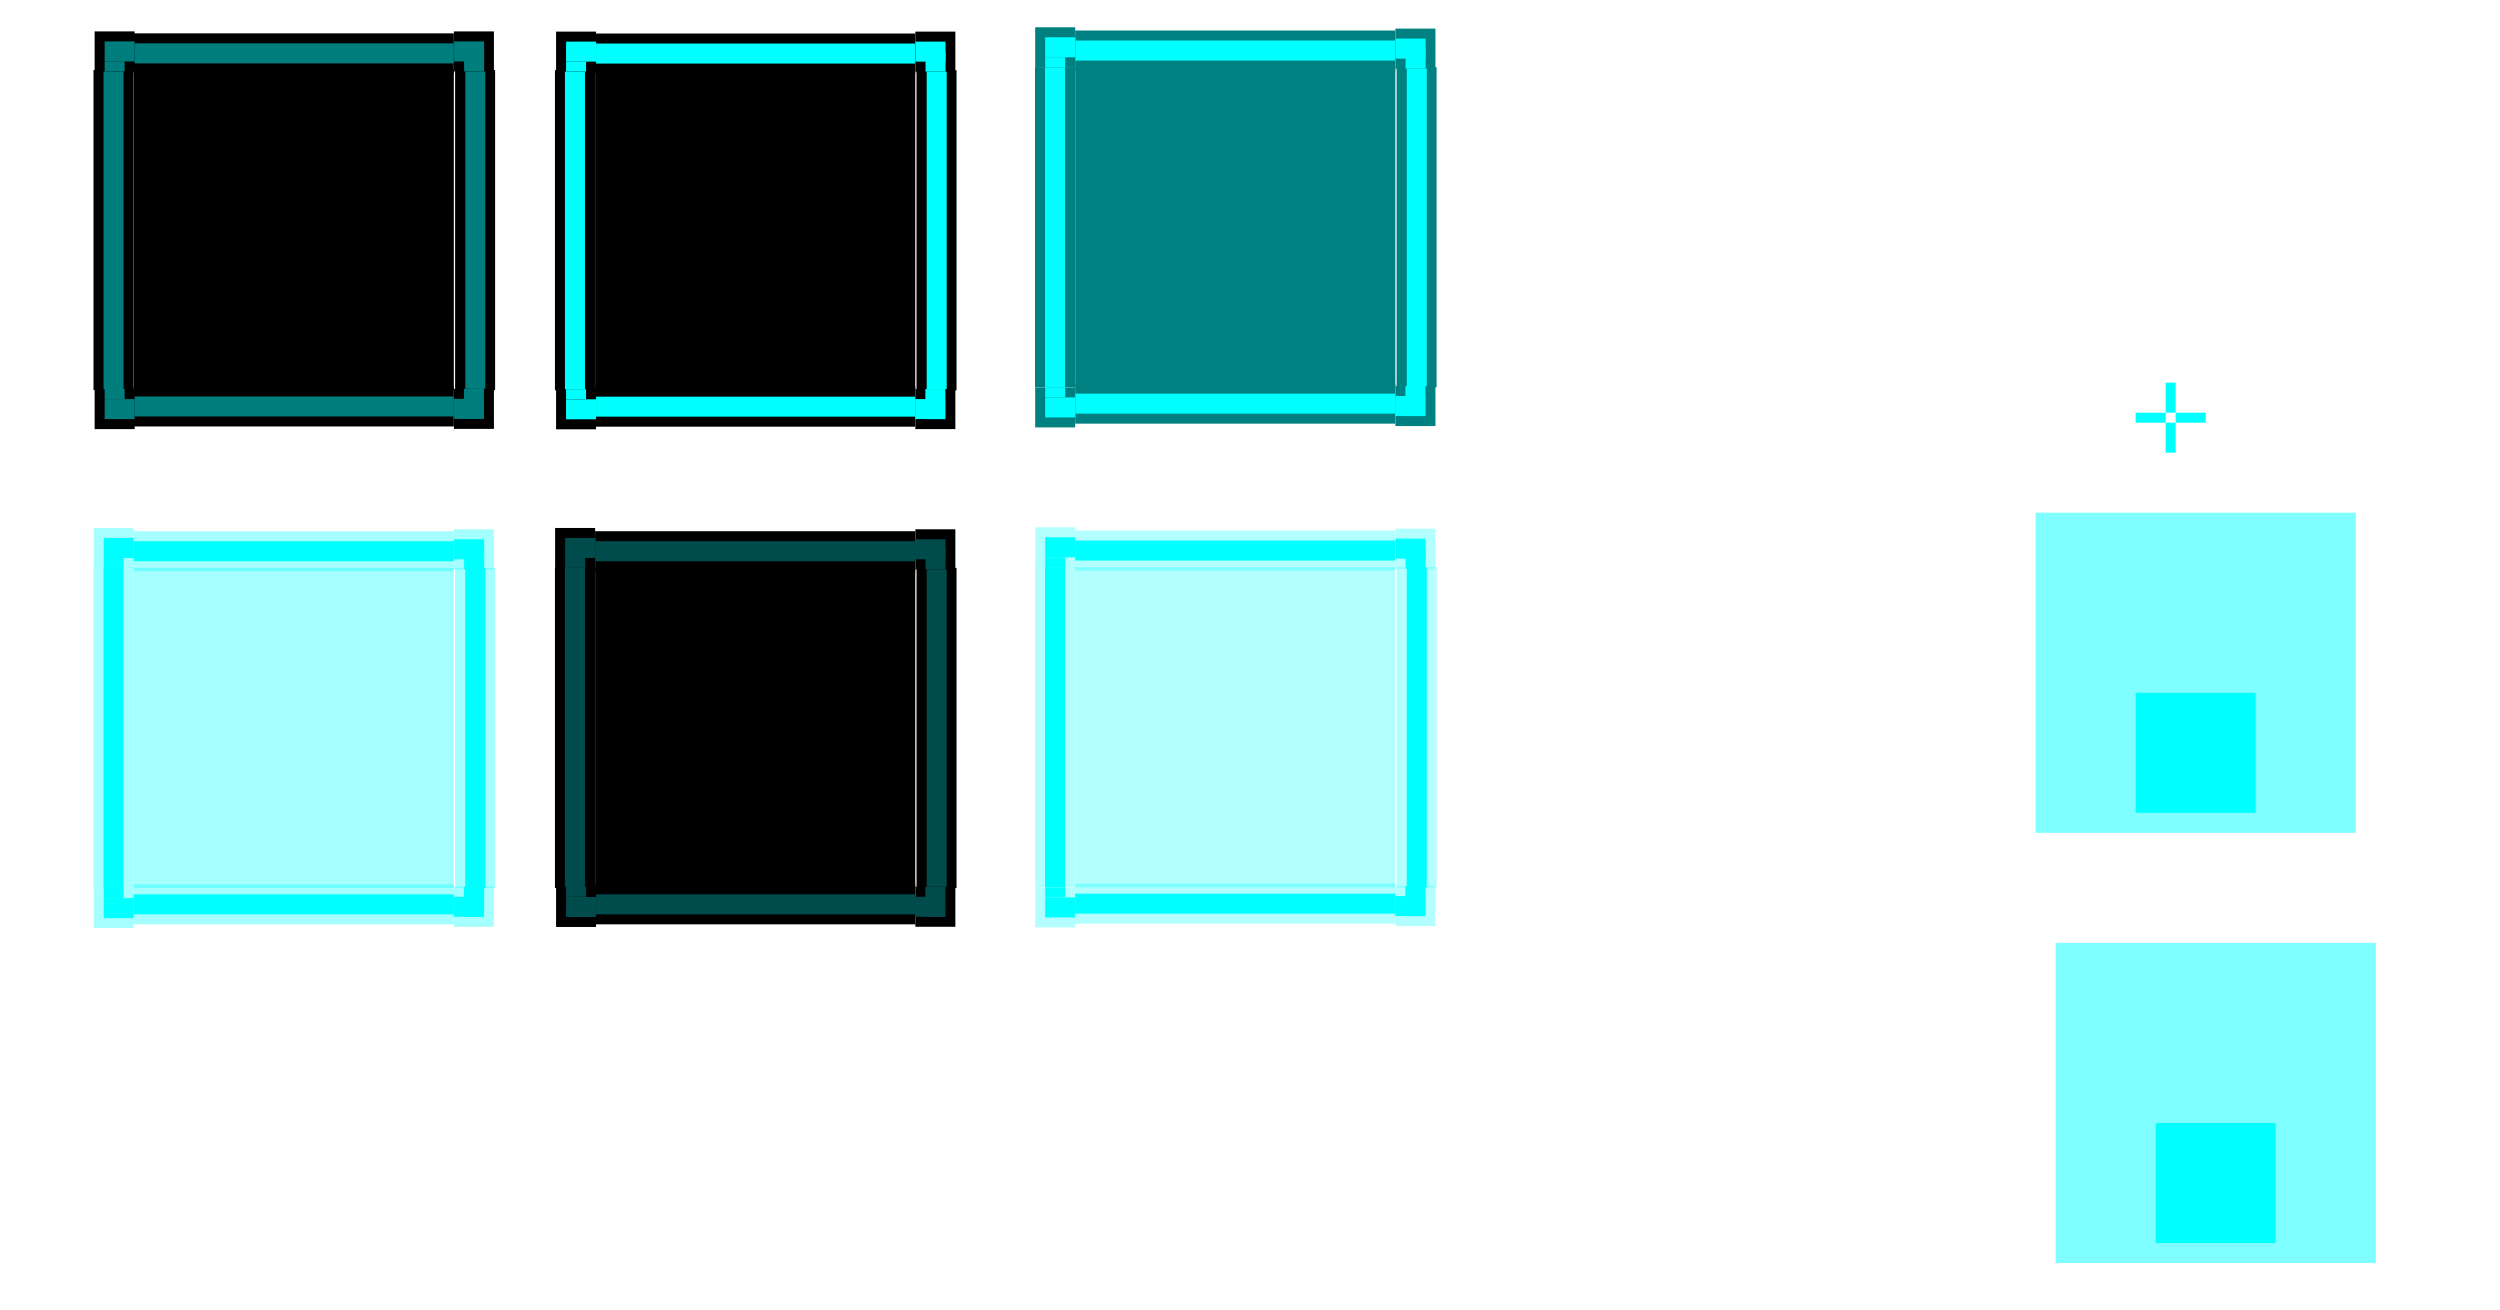 <?xml version="1.0" encoding="UTF-8" standalone="no"?>
<!-- Created with Inkscape (http://www.inkscape.org/) -->

<svg
   width="249.891"
   height="130.968"
   viewBox="0 0 249.891 130.968"
   version="1.1"
   id="svg1447"
   inkscape:version="1.2 (dc2aedaf03, 2022-05-15)"
   sodipodi:docname="tasks.svg"
   xmlns:inkscape="http://www.inkscape.org/namespaces/inkscape"
   xmlns:sodipodi="http://sodipodi.sourceforge.net/DTD/sodipodi-0.dtd"
   xmlns="http://www.w3.org/2000/svg"
   xmlns:svg="http://www.w3.org/2000/svg"
   xmlns:rdf="http://www.w3.org/1999/02/22-rdf-syntax-ns#"
   xmlns:cc="http://creativecommons.org/ns#"
   xmlns:dc="http://purl.org/dc/elements/1.1/">
  <defs
     id="defs1441">
    <linearGradient
       id="linearGradient7768"
       inkscape:swatch="solid">
      <stop
         style="stop-color:#c3c3c3;stop-opacity:1;"
         offset="0"
         id="stop7766" />
    </linearGradient>
    <linearGradient
       id="linearGradient5797"
       inkscape:swatch="solid">
      <stop
         style="stop-color:#000000;stop-opacity:1;"
         offset="0"
         id="stop5795" />
    </linearGradient>
    <linearGradient
       id="linearGradient5791"
       inkscape:swatch="solid">
      <stop
         style="stop-color:#000000;stop-opacity:1;"
         offset="0"
         id="stop5789" />
    </linearGradient>
    <linearGradient
       id="linearGradient5785"
       inkscape:swatch="solid">
      <stop
         style="stop-color:#000000;stop-opacity:1;"
         offset="0"
         id="stop5783" />
    </linearGradient>
    <linearGradient
       id="linearGradient5779"
       inkscape:swatch="solid">
      <stop
         style="stop-color:#000000;stop-opacity:1;"
         offset="0"
         id="stop5777" />
    </linearGradient>
    <linearGradient
       id="hiedge"
       inkscape:swatch="solid">
      <stop
         style="stop-color:#9f9f9f;stop-opacity:1;"
         offset="0"
         id="stop3137" />
    </linearGradient>
    <linearGradient
       id="loedge"
       inkscape:swatch="solid">
      <stop
         style="stop-color:#252525;stop-opacity:1;"
         offset="0"
         id="stop3127" />
    </linearGradient>
  </defs>
  <style
     id="current-color-scheme"
     type="text/css">
      .ColorScheme-Text {
      }
      .ColorScheme-Background{
      }
      .ColorScheme-Highlight{
      }
      .ColorScheme-ViewText {
      }
      .ColorScheme-ViewBackground{
      }
      .ColorScheme-ViewHover {
      }
      .ColorScheme-ViewFocus{
      }
      .ColorScheme-ButtonText {
      }
      .ColorScheme-ButtonBackground{
      }
      .ColorScheme-ButtonHover {
      }
      .ColorScheme-ButtonFocus{
      }
  </style>
  <sodipodi:namedview
     id="base"
     pagecolor="#ffffff"
     bordercolor="#666666"
     borderopacity="1.0"
     inkscape:pageopacity="0.0"
     inkscape:pageshadow="2"
     inkscape:zoom="8.6152377"
     inkscape:cx="-4.5268629"
     inkscape:cy="18.107452"
     inkscape:document-units="px"
     inkscape:current-layer="svg1447"
     showgrid="true"
     units="px"
     inkscape:pagecheckerboard="true"
     inkscape:showpageshadow="false"
     fit-margin-top="15"
     fit-margin-left="15"
     fit-margin-right="15"
     fit-margin-bottom="15"
     showguides="true"
     inkscape:guide-bbox="true"
     inkscape:snap-bbox="true"
     inkscape:bbox-paths="true"
     inkscape:bbox-nodes="true"
     inkscape:window-width="1308"
     inkscape:window-height="768"
     inkscape:window-x="0"
     inkscape:window-y="0"
     inkscape:window-maximized="1"
     inkscape:deskcolor="#d1d1d1">
    <inkscape:grid
       id="grid5843"
       type="xygrid"
       originx="75.472"
       originy="-20.282" />
  </sodipodi:namedview>
  <rect
     y="41.25"
     x="213.472"
     height="1"
     width="3"
     id="normal-hint-left-margin"
     style="fill:#00ffff;fill-opacity:1;stroke:none;stroke-width:1;stroke-miterlimit:4;stroke-dasharray:none;stroke-opacity:1" />
  <rect
     style="fill:#00ffff;fill-opacity:1;stroke:none;stroke-width:1;stroke-miterlimit:4;stroke-dasharray:none;stroke-opacity:1"
     id="normal-hint-right-margin"
     width="3"
     height="1"
     x="217.472"
     y="41.25" />
  <rect
     y="38.25"
     x="216.472"
     height="3"
     width="1"
     id="normal-hint-top-margin"
     style="fill:#00ffff;fill-opacity:1;stroke:none;stroke-width:1;stroke-miterlimit:4;stroke-dasharray:none;stroke-opacity:1" />
  <rect
     style="fill:#00ffff;fill-opacity:1;stroke:none;stroke-width:1;stroke-miterlimit:4;stroke-dasharray:none;stroke-opacity:1"
     id="normal-hint-bottom-margin"
     width="1"
     height="3"
     x="216.472"
     y="42.25" />
  <g
     id="group-expander-bottom"
     style="fill:#00ffff"
     transform="translate(-102.814,-350.699)">
    <rect
       y="444.948"
       x="308.286"
       height="32"
       width="32"
       id="rect5849"
       style="opacity:0.5;fill:#00ffff;fill-opacity:1;fill-rule:evenodd;stroke:none;stroke-width:2.135;stroke-linecap:square;stroke-linejoin:miter;stroke-miterlimit:4;stroke-dasharray:none;stroke-opacity:1;paint-order:normal" />
    <rect
       y="462.948"
       x="318.286"
       height="12"
       width="12"
       id="rect1555"
       style="opacity:1;fill:#00ffff;fill-opacity:1;stroke:none;stroke-width:4;stroke-linecap:butt;stroke-miterlimit:4;stroke-dasharray:none;stroke-opacity:1" />
    <rect
       style="opacity:1;fill:#00ffff;fill-opacity:1;stroke:none;stroke-width:4;stroke-linecap:butt;stroke-miterlimit:4;stroke-dasharray:none;stroke-opacity:1"
       id="rect1563"
       width="2"
       height="8"
       x="323.286"
       y="464.948" />
    <rect
       transform="rotate(90)"
       y="-328.286"
       x="467.948"
       height="8"
       width="2"
       id="rect1565"
       style="opacity:1;fill:#00ffff;fill-opacity:1;stroke:none;stroke-width:4;stroke-linecap:butt;stroke-miterlimit:4;stroke-dasharray:none;stroke-opacity:1" />
  </g>
  <g
     id="group-expander-top"
     transform="translate(-104.814,-393.699)"
     style="fill:#00ffff">
    <rect
       style="opacity:0.5;fill:#00ffff;fill-opacity:1;fill-rule:evenodd;stroke:none;stroke-width:2.135;stroke-linecap:square;stroke-linejoin:miter;stroke-miterlimit:4;stroke-dasharray:none;stroke-opacity:1;paint-order:normal"
       id="rect1573"
       width="32"
       height="32"
       x="308.286"
       y="444.948" />
    <rect
       style="opacity:1;fill:#00ffff;fill-opacity:1;stroke:none;stroke-width:4;stroke-linecap:butt;stroke-miterlimit:4;stroke-dasharray:none;stroke-opacity:1"
       id="rect1575"
       width="12"
       height="12"
       x="318.286"
       y="462.948" />
    <rect
       y="464.948"
       x="323.286"
       height="8"
       width="2"
       id="rect1577"
       style="opacity:1;fill:#00ffff;fill-opacity:1;stroke:none;stroke-width:4;stroke-linecap:butt;stroke-miterlimit:4;stroke-dasharray:none;stroke-opacity:1" />
    <rect
       style="opacity:1;fill:#00ffff;fill-opacity:1;stroke:none;stroke-width:4;stroke-linecap:butt;stroke-miterlimit:4;stroke-dasharray:none;stroke-opacity:1"
       id="rect1579"
       width="2"
       height="8"
       x="467.948"
       y="-328.286"
       transform="rotate(90)" />
  </g>
  <script
     id="mesh_polyfill"
     type="text/javascript">
!function(){const t=&quot;http://www.w3.org/2000/svg&quot;,e=&quot;http://www.w3.org/1999/xlink&quot;,s=&quot;http://www.w3.org/1999/xhtml&quot;,r=2;if(document.createElementNS(t,&quot;meshgradient&quot;).x)return;const n=(t,e,s,r)=&gt;{let n=new x(.5*(e.x+s.x),.5*(e.y+s.y)),o=new x(.5*(t.x+e.x),.5*(t.y+e.y)),i=new x(.5*(s.x+r.x),.5*(s.y+r.y)),a=new x(.5*(n.x+o.x),.5*(n.y+o.y)),h=new x(.5*(n.x+i.x),.5*(n.y+i.y)),l=new x(.5*(a.x+h.x),.5*(a.y+h.y));return[[t,o,a,l],[l,h,i,r]]},o=t=&gt;{let e=t[0].distSquared(t[1]),s=t[2].distSquared(t[3]),r=.25*t[0].distSquared(t[2]),n=.25*t[1].distSquared(t[3]),o=e&gt;s?e:s,i=r&gt;n?r:n;return 18*(o&gt;i?o:i)},i=(t,e)=&gt;Math.sqrt(t.distSquared(e)),a=(t,e)=&gt;t.scale(2/3).add(e.scale(1/3)),h=t=&gt;{let e,s,r,n,o,i,a,h=new g;return t.match(/(\w+\(\s*[^)]+\))+/g).forEach(t=&gt;{let l=t.match(/[\w.-]+/g),d=l.shift();switch(d){case&quot;translate&quot;:2===l.length?e=new g(1,0,0,1,l[0],l[1]):(console.error(&quot;mesh.js: translate does not have 2 arguments!&quot;),e=new g(1,0,0,1,0,0)),h=h.append(e);break;case&quot;scale&quot;:1===l.length?s=new g(l[0],0,0,l[0],0,0):2===l.length?s=new g(l[0],0,0,l[1],0,0):(console.error(&quot;mesh.js: scale does not have 1 or 2 arguments!&quot;),s=new g(1,0,0,1,0,0)),h=h.append(s);break;case&quot;rotate&quot;:if(3===l.length&amp;&amp;(e=new g(1,0,0,1,l[1],l[2]),h=h.append(e)),l[0]){r=l[0]*Math.PI/180;let t=Math.cos(r),e=Math.sin(r);Math.abs(t)&lt;1e-16&amp;&amp;(t=0),Math.abs(e)&lt;1e-16&amp;&amp;(e=0),a=new g(t,e,-e,t,0,0),h=h.append(a)}else console.error(&quot;math.js: No argument to rotate transform!&quot;);3===l.length&amp;&amp;(e=new g(1,0,0,1,-l[1],-l[2]),h=h.append(e));break;case&quot;skewX&quot;:l[0]?(r=l[0]*Math.PI/180,n=Math.tan(r),o=new g(1,0,n,1,0,0),h=h.append(o)):console.error(&quot;math.js: No argument to skewX transform!&quot;);break;case&quot;skewY&quot;:l[0]?(r=l[0]*Math.PI/180,n=Math.tan(r),i=new g(1,n,0,1,0,0),h=h.append(i)):console.error(&quot;math.js: No argument to skewY transform!&quot;);break;case&quot;matrix&quot;:6===l.length?h=h.append(new g(...l)):console.error(&quot;math.js: Incorrect number of arguments for matrix!&quot;);break;default:console.error(&quot;mesh.js: Unhandled transform type: &quot;+d)}}),h},l=t=&gt;{let e=[],s=t.split(/[ ,]+/);for(let t=0,r=s.length-1;t&lt;r;t+=2)e.push(new x(parseFloat(s[t]),parseFloat(s[t+1])));return e},d=(t,e)=&gt;{for(let s in e)t.setAttribute(s,e[s])},c=(t,e,s,r,n)=&gt;{let o,i,a=[0,0,0,0];for(let h=0;h&lt;3;++h)e[h]&lt;t[h]&amp;&amp;e[h]&lt;s[h]||t[h]&lt;e[h]&amp;&amp;s[h]&lt;e[h]?a[h]=0:(a[h]=.5*((e[h]-t[h])/r+(s[h]-e[h])/n),o=Math.abs(3*(e[h]-t[h])/r),i=Math.abs(3*(s[h]-e[h])/n),a[h]&gt;o?a[h]=o:a[h]&gt;i&amp;&amp;(a[h]=i));return a},u=[[1,0,0,0,0,0,0,0,0,0,0,0,0,0,0,0],[0,0,0,0,1,0,0,0,0,0,0,0,0,0,0,0],[-3,3,0,0,-2,-1,0,0,0,0,0,0,0,0,0,0],[2,-2,0,0,1,1,0,0,0,0,0,0,0,0,0,0],[0,0,0,0,0,0,0,0,1,0,0,0,0,0,0,0],[0,0,0,0,0,0,0,0,0,0,0,0,1,0,0,0],[0,0,0,0,0,0,0,0,-3,3,0,0,-2,-1,0,0],[0,0,0,0,0,0,0,0,2,-2,0,0,1,1,0,0],[-3,0,3,0,0,0,0,0,-2,0,-1,0,0,0,0,0],[0,0,0,0,-3,0,3,0,0,0,0,0,-2,0,-1,0],[9,-9,-9,9,6,3,-6,-3,6,-6,3,-3,4,2,2,1],[-6,6,6,-6,-3,-3,3,3,-4,4,-2,2,-2,-2,-1,-1],[2,0,-2,0,0,0,0,0,1,0,1,0,0,0,0,0],[0,0,0,0,2,0,-2,0,0,0,0,0,1,0,1,0],[-6,6,6,-6,-4,-2,4,2,-3,3,-3,3,-2,-1,-2,-1],[4,-4,-4,4,2,2,-2,-2,2,-2,2,-2,1,1,1,1]],f=t=&gt;{let e=[];for(let s=0;s&lt;16;++s){e[s]=0;for(let r=0;r&lt;16;++r)e[s]+=u[s][r]*t[r]}return e},p=(t,e,s)=&gt;{const r=e*e,n=s*s,o=e*e*e,i=s*s*s;return t[0]+t[1]*e+t[2]*r+t[3]*o+t[4]*s+t[5]*s*e+t[6]*s*r+t[7]*s*o+t[8]*n+t[9]*n*e+t[10]*n*r+t[11]*n*o+t[12]*i+t[13]*i*e+t[14]*i*r+t[15]*i*o},y=t=&gt;{let e=[],s=[],r=[];for(let s=0;s&lt;4;++s)e[s]=[],e[s][0]=n(t[0][s],t[1][s],t[2][s],t[3][s]),e[s][1]=[],e[s][1].push(...n(...e[s][0][0])),e[s][1].push(...n(...e[s][0][1])),e[s][2]=[],e[s][2].push(...n(...e[s][1][0])),e[s][2].push(...n(...e[s][1][1])),e[s][2].push(...n(...e[s][1][2])),e[s][2].push(...n(...e[s][1][3]));for(let t=0;t&lt;8;++t){s[t]=[];for(let r=0;r&lt;4;++r)s[t][r]=[],s[t][r][0]=n(e[0][2][t][r],e[1][2][t][r],e[2][2][t][r],e[3][2][t][r]),s[t][r][1]=[],s[t][r][1].push(...n(...s[t][r][0][0])),s[t][r][1].push(...n(...s[t][r][0][1])),s[t][r][2]=[],s[t][r][2].push(...n(...s[t][r][1][0])),s[t][r][2].push(...n(...s[t][r][1][1])),s[t][r][2].push(...n(...s[t][r][1][2])),s[t][r][2].push(...n(...s[t][r][1][3]))}for(let t=0;t&lt;8;++t){r[t]=[];for(let e=0;e&lt;8;++e)r[t][e]=[],r[t][e][0]=s[t][0][2][e],r[t][e][1]=s[t][1][2][e],r[t][e][2]=s[t][2][2][e],r[t][e][3]=s[t][3][2][e]}return r};class x{constructor(t,e){this.x=t||0,this.y=e||0}toString(){return`(x=${this.x}, y=${this.y})`}clone(){return new x(this.x,this.y)}add(t){return new x(this.x+t.x,this.y+t.y)}scale(t){return void 0===t.x?new x(this.x*t,this.y*t):new x(this.x*t.x,this.y*t.y)}distSquared(t){let e=this.x-t.x,s=this.y-t.y;return e*e+s*s}transform(t){let e=this.x*t.a+this.y*t.c+t.e,s=this.x*t.b+this.y*t.d+t.f;return new x(e,s)}}class g{constructor(t,e,s,r,n,o){void 0===t?(this.a=1,this.b=0,this.c=0,this.d=1,this.e=0,this.f=0):(this.a=t,this.b=e,this.c=s,this.d=r,this.e=n,this.f=o)}toString(){return`affine: ${this.a} ${this.c} ${this.e} \n       ${this.b} ${this.d} ${this.f}`}append(t){t instanceof g||console.error(&quot;mesh.js: argument to Affine.append is not affine!&quot;);let e=this.a*t.a+this.c*t.b,s=this.b*t.a+this.d*t.b,r=this.a*t.c+this.c*t.d,n=this.b*t.c+this.d*t.d,o=this.a*t.e+this.c*t.f+this.e,i=this.b*t.e+this.d*t.f+this.f;return new g(e,s,r,n,o,i)}}class w{constructor(t,e){this.nodes=t,this.colors=e}paintCurve(t,e){if(o(this.nodes)&gt;r){const s=n(...this.nodes);let r=[[],[]],o=[[],[]];for(let t=0;t&lt;4;++t)r[0][t]=this.colors[0][t],r[1][t]=(this.colors[0][t]+this.colors[1][t])/2,o[0][t]=r[1][t],o[1][t]=this.colors[1][t];let i=new w(s[0],r),a=new w(s[1],o);i.paintCurve(t,e),a.paintCurve(t,e)}else{let s=Math.round(this.nodes[0].x);if(s&gt;=0&amp;&amp;s&lt;e){let r=4*(~~this.nodes[0].y*e+s);t[r]=Math.round(this.colors[0][0]),t[r+1]=Math.round(this.colors[0][1]),t[r+2]=Math.round(this.colors[0][2]),t[r+3]=Math.round(this.colors[0][3])}}}}class m{constructor(t,e){this.nodes=t,this.colors=e}split(){let t=[[],[],[],[]],e=[[],[],[],[]],s=[[[],[]],[[],[]]],r=[[[],[]],[[],[]]];for(let s=0;s&lt;4;++s){const r=n(this.nodes[0][s],this.nodes[1][s],this.nodes[2][s],this.nodes[3][s]);t[0][s]=r[0][0],t[1][s]=r[0][1],t[2][s]=r[0][2],t[3][s]=r[0][3],e[0][s]=r[1][0],e[1][s]=r[1][1],e[2][s]=r[1][2],e[3][s]=r[1][3]}for(let t=0;t&lt;4;++t)s[0][0][t]=this.colors[0][0][t],s[0][1][t]=this.colors[0][1][t],s[1][0][t]=(this.colors[0][0][t]+this.colors[1][0][t])/2,s[1][1][t]=(this.colors[0][1][t]+this.colors[1][1][t])/2,r[0][0][t]=s[1][0][t],r[0][1][t]=s[1][1][t],r[1][0][t]=this.colors[1][0][t],r[1][1][t]=this.colors[1][1][t];return[new m(t,s),new m(e,r)]}paint(t,e){let s,n=!1;for(let t=0;t&lt;4;++t)if((s=o([this.nodes[0][t],this.nodes[1][t],this.nodes[2][t],this.nodes[3][t]]))&gt;r){n=!0;break}if(n){let s=this.split();s[0].paint(t,e),s[1].paint(t,e)}else{new w([...this.nodes[0]],[...this.colors[0]]).paintCurve(t,e)}}}class b{constructor(t){this.readMesh(t),this.type=t.getAttribute(&quot;type&quot;)||&quot;bilinear&quot;}readMesh(t){let e=[[]],s=[[]],r=Number(t.getAttribute(&quot;x&quot;)),n=Number(t.getAttribute(&quot;y&quot;));e[0][0]=new x(r,n);let o=t.children;for(let t=0,r=o.length;t&lt;r;++t){e[3*t+1]=[],e[3*t+2]=[],e[3*t+3]=[],s[t+1]=[];let r=o[t].children;for(let n=0,o=r.length;n&lt;o;++n){let o=r[n].children;for(let r=0,i=o.length;r&lt;i;++r){let i=r;0!==t&amp;&amp;++i;let h,d=o[r].getAttribute(&quot;path&quot;),c=&quot;l&quot;;null!=d&amp;&amp;(c=(h=d.match(/\s*([lLcC])\s*(.*)/))[1]);let u=l(h[2]);switch(c){case&quot;l&quot;:0===i?(e[3*t][3*n+3]=u[0].add(e[3*t][3*n]),e[3*t][3*n+1]=a(e[3*t][3*n],e[3*t][3*n+3]),e[3*t][3*n+2]=a(e[3*t][3*n+3],e[3*t][3*n])):1===i?(e[3*t+3][3*n+3]=u[0].add(e[3*t][3*n+3]),e[3*t+1][3*n+3]=a(e[3*t][3*n+3],e[3*t+3][3*n+3]),e[3*t+2][3*n+3]=a(e[3*t+3][3*n+3],e[3*t][3*n+3])):2===i?(0===n&amp;&amp;(e[3*t+3][3*n+0]=u[0].add(e[3*t+3][3*n+3])),e[3*t+3][3*n+1]=a(e[3*t+3][3*n],e[3*t+3][3*n+3]),e[3*t+3][3*n+2]=a(e[3*t+3][3*n+3],e[3*t+3][3*n])):(e[3*t+1][3*n]=a(e[3*t][3*n],e[3*t+3][3*n]),e[3*t+2][3*n]=a(e[3*t+3][3*n],e[3*t][3*n]));break;case&quot;L&quot;:0===i?(e[3*t][3*n+3]=u[0],e[3*t][3*n+1]=a(e[3*t][3*n],e[3*t][3*n+3]),e[3*t][3*n+2]=a(e[3*t][3*n+3],e[3*t][3*n])):1===i?(e[3*t+3][3*n+3]=u[0],e[3*t+1][3*n+3]=a(e[3*t][3*n+3],e[3*t+3][3*n+3]),e[3*t+2][3*n+3]=a(e[3*t+3][3*n+3],e[3*t][3*n+3])):2===i?(0===n&amp;&amp;(e[3*t+3][3*n+0]=u[0]),e[3*t+3][3*n+1]=a(e[3*t+3][3*n],e[3*t+3][3*n+3]),e[3*t+3][3*n+2]=a(e[3*t+3][3*n+3],e[3*t+3][3*n])):(e[3*t+1][3*n]=a(e[3*t][3*n],e[3*t+3][3*n]),e[3*t+2][3*n]=a(e[3*t+3][3*n],e[3*t][3*n]));break;case&quot;c&quot;:0===i?(e[3*t][3*n+1]=u[0].add(e[3*t][3*n]),e[3*t][3*n+2]=u[1].add(e[3*t][3*n]),e[3*t][3*n+3]=u[2].add(e[3*t][3*n])):1===i?(e[3*t+1][3*n+3]=u[0].add(e[3*t][3*n+3]),e[3*t+2][3*n+3]=u[1].add(e[3*t][3*n+3]),e[3*t+3][3*n+3]=u[2].add(e[3*t][3*n+3])):2===i?(e[3*t+3][3*n+2]=u[0].add(e[3*t+3][3*n+3]),e[3*t+3][3*n+1]=u[1].add(e[3*t+3][3*n+3]),0===n&amp;&amp;(e[3*t+3][3*n+0]=u[2].add(e[3*t+3][3*n+3]))):(e[3*t+2][3*n]=u[0].add(e[3*t+3][3*n]),e[3*t+1][3*n]=u[1].add(e[3*t+3][3*n]));break;case&quot;C&quot;:0===i?(e[3*t][3*n+1]=u[0],e[3*t][3*n+2]=u[1],e[3*t][3*n+3]=u[2]):1===i?(e[3*t+1][3*n+3]=u[0],e[3*t+2][3*n+3]=u[1],e[3*t+3][3*n+3]=u[2]):2===i?(e[3*t+3][3*n+2]=u[0],e[3*t+3][3*n+1]=u[1],0===n&amp;&amp;(e[3*t+3][3*n+0]=u[2])):(e[3*t+2][3*n]=u[0],e[3*t+1][3*n]=u[1]);break;default:console.error(&quot;mesh.js: &quot;+c+&quot; invalid path type.&quot;)}if(0===t&amp;&amp;0===n||r&gt;0){let e=window.getComputedStyle(o[r]).stopColor.match(/^rgb\s*\(\s*(\d+)\s*,\s*(\d+)\s*,\s*(\d+)\s*\)$/i),a=window.getComputedStyle(o[r]).stopOpacity,h=255;a&amp;&amp;(h=Math.floor(255*a)),e&amp;&amp;(0===i?(s[t][n]=[],s[t][n][0]=Math.floor(e[1]),s[t][n][1]=Math.floor(e[2]),s[t][n][2]=Math.floor(e[3]),s[t][n][3]=h):1===i?(s[t][n+1]=[],s[t][n+1][0]=Math.floor(e[1]),s[t][n+1][1]=Math.floor(e[2]),s[t][n+1][2]=Math.floor(e[3]),s[t][n+1][3]=h):2===i?(s[t+1][n+1]=[],s[t+1][n+1][0]=Math.floor(e[1]),s[t+1][n+1][1]=Math.floor(e[2]),s[t+1][n+1][2]=Math.floor(e[3]),s[t+1][n+1][3]=h):3===i&amp;&amp;(s[t+1][n]=[],s[t+1][n][0]=Math.floor(e[1]),s[t+1][n][1]=Math.floor(e[2]),s[t+1][n][2]=Math.floor(e[3]),s[t+1][n][3]=h))}}e[3*t+1][3*n+1]=new x,e[3*t+1][3*n+2]=new x,e[3*t+2][3*n+1]=new x,e[3*t+2][3*n+2]=new x,e[3*t+1][3*n+1].x=(-4*e[3*t][3*n].x+6*(e[3*t][3*n+1].x+e[3*t+1][3*n].x)+-2*(e[3*t][3*n+3].x+e[3*t+3][3*n].x)+3*(e[3*t+3][3*n+1].x+e[3*t+1][3*n+3].x)+-1*e[3*t+3][3*n+3].x)/9,e[3*t+1][3*n+2].x=(-4*e[3*t][3*n+3].x+6*(e[3*t][3*n+2].x+e[3*t+1][3*n+3].x)+-2*(e[3*t][3*n].x+e[3*t+3][3*n+3].x)+3*(e[3*t+3][3*n+2].x+e[3*t+1][3*n].x)+-1*e[3*t+3][3*n].x)/9,e[3*t+2][3*n+1].x=(-4*e[3*t+3][3*n].x+6*(e[3*t+3][3*n+1].x+e[3*t+2][3*n].x)+-2*(e[3*t+3][3*n+3].x+e[3*t][3*n].x)+3*(e[3*t][3*n+1].x+e[3*t+2][3*n+3].x)+-1*e[3*t][3*n+3].x)/9,e[3*t+2][3*n+2].x=(-4*e[3*t+3][3*n+3].x+6*(e[3*t+3][3*n+2].x+e[3*t+2][3*n+3].x)+-2*(e[3*t+3][3*n].x+e[3*t][3*n+3].x)+3*(e[3*t][3*n+2].x+e[3*t+2][3*n].x)+-1*e[3*t][3*n].x)/9,e[3*t+1][3*n+1].y=(-4*e[3*t][3*n].y+6*(e[3*t][3*n+1].y+e[3*t+1][3*n].y)+-2*(e[3*t][3*n+3].y+e[3*t+3][3*n].y)+3*(e[3*t+3][3*n+1].y+e[3*t+1][3*n+3].y)+-1*e[3*t+3][3*n+3].y)/9,e[3*t+1][3*n+2].y=(-4*e[3*t][3*n+3].y+6*(e[3*t][3*n+2].y+e[3*t+1][3*n+3].y)+-2*(e[3*t][3*n].y+e[3*t+3][3*n+3].y)+3*(e[3*t+3][3*n+2].y+e[3*t+1][3*n].y)+-1*e[3*t+3][3*n].y)/9,e[3*t+2][3*n+1].y=(-4*e[3*t+3][3*n].y+6*(e[3*t+3][3*n+1].y+e[3*t+2][3*n].y)+-2*(e[3*t+3][3*n+3].y+e[3*t][3*n].y)+3*(e[3*t][3*n+1].y+e[3*t+2][3*n+3].y)+-1*e[3*t][3*n+3].y)/9,e[3*t+2][3*n+2].y=(-4*e[3*t+3][3*n+3].y+6*(e[3*t+3][3*n+2].y+e[3*t+2][3*n+3].y)+-2*(e[3*t+3][3*n].y+e[3*t][3*n+3].y)+3*(e[3*t][3*n+2].y+e[3*t+2][3*n].y)+-1*e[3*t][3*n].y)/9}}this.nodes=e,this.colors=s}paintMesh(t,e){let s=(this.nodes.length-1)/3,r=(this.nodes[0].length-1)/3;if(&quot;bilinear&quot;===this.type||s&lt;2||r&lt;2){let n;for(let o=0;o&lt;s;++o)for(let s=0;s&lt;r;++s){let r=[];for(let t=3*o,e=3*o+4;t&lt;e;++t)r.push(this.nodes[t].slice(3*s,3*s+4));let i=[];i.push(this.colors[o].slice(s,s+2)),i.push(this.colors[o+1].slice(s,s+2)),(n=new m(r,i)).paint(t,e)}}else{let n,o,a,h,l,d,u;const x=s,g=r;s++,r++;let w=new Array(s);for(let t=0;t&lt;s;++t){w[t]=new Array(r);for(let e=0;e&lt;r;++e)w[t][e]=[],w[t][e][0]=this.nodes[3*t][3*e],w[t][e][1]=this.colors[t][e]}for(let t=0;t&lt;s;++t)for(let e=0;e&lt;r;++e)0!==t&amp;&amp;t!==x&amp;&amp;(n=i(w[t-1][e][0],w[t][e][0]),o=i(w[t+1][e][0],w[t][e][0]),w[t][e][2]=c(w[t-1][e][1],w[t][e][1],w[t+1][e][1],n,o)),0!==e&amp;&amp;e!==g&amp;&amp;(n=i(w[t][e-1][0],w[t][e][0]),o=i(w[t][e+1][0],w[t][e][0]),w[t][e][3]=c(w[t][e-1][1],w[t][e][1],w[t][e+1][1],n,o));for(let t=0;t&lt;r;++t){w[0][t][2]=[],w[x][t][2]=[];for(let e=0;e&lt;4;++e)n=i(w[1][t][0],w[0][t][0]),o=i(w[x][t][0],w[x-1][t][0]),w[0][t][2][e]=n&gt;0?2*(w[1][t][1][e]-w[0][t][1][e])/n-w[1][t][2][e]:0,w[x][t][2][e]=o&gt;0?2*(w[x][t][1][e]-w[x-1][t][1][e])/o-w[x-1][t][2][e]:0}for(let t=0;t&lt;s;++t){w[t][0][3]=[],w[t][g][3]=[];for(let e=0;e&lt;4;++e)n=i(w[t][1][0],w[t][0][0]),o=i(w[t][g][0],w[t][g-1][0]),w[t][0][3][e]=n&gt;0?2*(w[t][1][1][e]-w[t][0][1][e])/n-w[t][1][3][e]:0,w[t][g][3][e]=o&gt;0?2*(w[t][g][1][e]-w[t][g-1][1][e])/o-w[t][g-1][3][e]:0}for(let s=0;s&lt;x;++s)for(let r=0;r&lt;g;++r){let n=i(w[s][r][0],w[s+1][r][0]),o=i(w[s][r+1][0],w[s+1][r+1][0]),c=i(w[s][r][0],w[s][r+1][0]),x=i(w[s+1][r][0],w[s+1][r+1][0]),g=[[],[],[],[]];for(let t=0;t&lt;4;++t){(d=[])[0]=w[s][r][1][t],d[1]=w[s+1][r][1][t],d[2]=w[s][r+1][1][t],d[3]=w[s+1][r+1][1][t],d[4]=w[s][r][2][t]*n,d[5]=w[s+1][r][2][t]*n,d[6]=w[s][r+1][2][t]*o,d[7]=w[s+1][r+1][2][t]*o,d[8]=w[s][r][3][t]*c,d[9]=w[s+1][r][3][t]*x,d[10]=w[s][r+1][3][t]*c,d[11]=w[s+1][r+1][3][t]*x,d[12]=0,d[13]=0,d[14]=0,d[15]=0,u=f(d);for(let e=0;e&lt;9;++e){g[t][e]=[];for(let s=0;s&lt;9;++s)g[t][e][s]=p(u,e/8,s/8),g[t][e][s]&gt;255?g[t][e][s]=255:g[t][e][s]&lt;0&amp;&amp;(g[t][e][s]=0)}}h=[];for(let t=3*s,e=3*s+4;t&lt;e;++t)h.push(this.nodes[t].slice(3*r,3*r+4));l=y(h);for(let s=0;s&lt;8;++s)for(let r=0;r&lt;8;++r)(a=new m(l[s][r],[[[g[0][s][r],g[1][s][r],g[2][s][r],g[3][s][r]],[g[0][s][r+1],g[1][s][r+1],g[2][s][r+1],g[3][s][r+1]]],[[g[0][s+1][r],g[1][s+1][r],g[2][s+1][r],g[3][s+1][r]],[g[0][s+1][r+1],g[1][s+1][r+1],g[2][s+1][r+1],g[3][s+1][r+1]]]])).paint(t,e)}}}transform(t){if(t instanceof x)for(let e=0,s=this.nodes.length;e&lt;s;++e)for(let s=0,r=this.nodes[0].length;s&lt;r;++s)this.nodes[e][s]=this.nodes[e][s].add(t);else if(t instanceof g)for(let e=0,s=this.nodes.length;e&lt;s;++e)for(let s=0,r=this.nodes[0].length;s&lt;r;++s)this.nodes[e][s]=this.nodes[e][s].transform(t)}scale(t){for(let e=0,s=this.nodes.length;e&lt;s;++e)for(let s=0,r=this.nodes[0].length;s&lt;r;++s)this.nodes[e][s]=this.nodes[e][s].scale(t)}}document.querySelectorAll(&quot;rect,circle,ellipse,path,text&quot;).forEach((r,n)=&gt;{let o=r.getAttribute(&quot;id&quot;);o||(o=&quot;patchjs_shape&quot;+n,r.setAttribute(&quot;id&quot;,o));const i=r.style.fill.match(/^url\(\s*&quot;?\s*#([^\s&quot;]+)&quot;?\s*\)/),a=r.style.stroke.match(/^url\(\s*&quot;?\s*#([^\s&quot;]+)&quot;?\s*\)/);if(i&amp;&amp;i[1]){const a=document.getElementById(i[1]);if(a&amp;&amp;&quot;meshgradient&quot;===a.nodeName){const i=r.getBBox();let l=document.createElementNS(s,&quot;canvas&quot;);d(l,{width:i.width,height:i.height});const c=l.getContext(&quot;2d&quot;);let u=c.createImageData(i.width,i.height);const f=new b(a);&quot;objectBoundingBox&quot;===a.getAttribute(&quot;gradientUnits&quot;)&amp;&amp;f.scale(new x(i.width,i.height));const p=a.getAttribute(&quot;gradientTransform&quot;);null!=p&amp;&amp;f.transform(h(p)),&quot;userSpaceOnUse&quot;===a.getAttribute(&quot;gradientUnits&quot;)&amp;&amp;f.transform(new x(-i.x,-i.y)),f.paintMesh(u.data,l.width),c.putImageData(u,0,0);const y=document.createElementNS(t,&quot;image&quot;);d(y,{width:i.width,height:i.height,x:i.x,y:i.y});let g=l.toDataURL();y.setAttributeNS(e,&quot;xlink:href&quot;,g),r.parentNode.insertBefore(y,r),r.style.fill=&quot;none&quot;;const w=document.createElementNS(t,&quot;use&quot;);w.setAttributeNS(e,&quot;xlink:href&quot;,&quot;#&quot;+o);const m=&quot;patchjs_clip&quot;+n,M=document.createElementNS(t,&quot;clipPath&quot;);M.setAttribute(&quot;id&quot;,m),M.appendChild(w),r.parentElement.insertBefore(M,r),y.setAttribute(&quot;clip-path&quot;,&quot;url(#&quot;+m+&quot;)&quot;),u=null,l=null,g=null}}if(a&amp;&amp;a[1]){const o=document.getElementById(a[1]);if(o&amp;&amp;&quot;meshgradient&quot;===o.nodeName){const i=parseFloat(r.style.strokeWidth.slice(0,-2))*(parseFloat(r.style.strokeMiterlimit)||parseFloat(r.getAttribute(&quot;stroke-miterlimit&quot;))||1),a=r.getBBox(),l=Math.trunc(a.width+i),c=Math.trunc(a.height+i),u=Math.trunc(a.x-i/2),f=Math.trunc(a.y-i/2);let p=document.createElementNS(s,&quot;canvas&quot;);d(p,{width:l,height:c});const y=p.getContext(&quot;2d&quot;);let g=y.createImageData(l,c);const w=new b(o);&quot;objectBoundingBox&quot;===o.getAttribute(&quot;gradientUnits&quot;)&amp;&amp;w.scale(new x(l,c));const m=o.getAttribute(&quot;gradientTransform&quot;);null!=m&amp;&amp;w.transform(h(m)),&quot;userSpaceOnUse&quot;===o.getAttribute(&quot;gradientUnits&quot;)&amp;&amp;w.transform(new x(-u,-f)),w.paintMesh(g.data,p.width),y.putImageData(g,0,0);const M=document.createElementNS(t,&quot;image&quot;);d(M,{width:l,height:c,x:0,y:0});let S=p.toDataURL();M.setAttributeNS(e,&quot;xlink:href&quot;,S);const k=&quot;pattern_clip&quot;+n,A=document.createElementNS(t,&quot;pattern&quot;);d(A,{id:k,patternUnits:&quot;userSpaceOnUse&quot;,width:l,height:c,x:u,y:f}),A.appendChild(M),o.parentNode.appendChild(A),r.style.stroke=&quot;url(#&quot;+k+&quot;)&quot;,g=null,p=null,S=null}}})}();
</script>
  <rect
     y="7"
     x="13.363"
     height="32"
     width="32"
     id="normal-center"
     style="fill:#000000;fill-opacity:1;stroke:none;stroke-width:1;stroke-linecap:round;stroke-miterlimit:4;stroke-dasharray:none;stroke-opacity:1" />
  <g
     transform="matrix(0.667,0,0,1,43.701,-955.001)"
     id="normal-left"
     style="fill:#00ffff;stroke-width:1.732">
    <rect
       y="961.99"
       x="-51.505"
       height="32"
       width="6"
       id="rect1198-29"
       style="opacity:1;fill:#000000;fill-opacity:1;stroke:none;stroke-width:1.732;stroke-linecap:round;stroke-miterlimit:4;stroke-dasharray:none;stroke-opacity:1" />
    <rect
       style="opacity:1;fill:#007d7d;fill-opacity:1;stroke:none;stroke-width:1.732;stroke-linecap:round;stroke-miterlimit:4;stroke-dasharray:none;stroke-opacity:1"
       id="rect1200-1"
       width="3"
       height="32"
       x="-50.005"
       y="961.99" />
  </g>
  <g
     transform="matrix(1,0,0,0.667,-22.963,-609.228)"
     id="normal-top"
     style="fill:#00ffff;stroke-width:1.732">
    <rect
       y="-68.326"
       x="918.382"
       height="32"
       width="6"
       id="rect1204-7"
       style="opacity:1;fill:#000000;fill-opacity:1;stroke:none;stroke-width:1.732;stroke-linecap:round;stroke-miterlimit:4;stroke-dasharray:none;stroke-opacity:1"
       transform="rotate(90)" />
    <rect
       y="-68.326"
       x="919.883"
       height="32"
       width="3"
       id="rect1208-0"
       style="opacity:1;fill:#007d7d;fill-opacity:1;stroke:none;stroke-width:1.732;stroke-linecap:round;stroke-miterlimit:4;stroke-dasharray:none;stroke-opacity:1"
       transform="rotate(90)" />
  </g>
  <g
     transform="matrix(1,0,0,1.607,-22.896,-1556.763)"
     id="normal-bottom"
     style="fill:#000000;stroke-width:1.225">
    <rect
       y="992.776"
       x="36.259"
       height="2.489"
       width="32"
       id="rect1226-3"
       style="opacity:1;fill:#000000;fill-opacity:1;stroke:none;stroke-width:1.115;stroke-linecap:round;stroke-miterlimit:4;stroke-dasharray:none;stroke-opacity:1" />
    <rect
       style="opacity:1;fill:#007d7d;fill-opacity:1;stroke:none;stroke-width:1.115;stroke-linecap:round;stroke-miterlimit:4;stroke-dasharray:none;stroke-opacity:1"
       id="rect1228-6"
       width="32"
       height="1.244"
       x="36.259"
       y="993.398" />
  </g>
  <g
     id="normal-right"
     transform="matrix(0,-1,1.411,0,-1355.863,75.259)"
     style="fill:#000000;stroke-width:1.732">
    <rect
       y="993.163"
       x="36.259"
       height="2.835"
       width="32"
       id="rect1268-6"
       style="opacity:1;fill:#000000;fill-opacity:1;stroke:none;stroke-width:1.684;stroke-linecap:round;stroke-miterlimit:4;stroke-dasharray:none;stroke-opacity:1" />
    <rect
       y="993.883"
       x="36.25"
       height="1.418"
       width="32"
       id="rect1272-2"
       style="opacity:1;fill:#007d7d;fill-opacity:1;stroke:none;stroke-width:1.191;stroke-linecap:round;stroke-miterlimit:4;stroke-dasharray:none;stroke-opacity:1" />
  </g>
  <g
     id="normal-topright"
     transform="matrix(1,0,0,0.667,-164.107,-244.765)"
     style="fill:#00ffff;stroke-width:3">
    <g
       id="g1983-1"
       transform="translate(-4.683,1.394)">
      <rect
         style="opacity:1;fill:#000000;stroke:none;stroke-width:2.341;stroke-linecap:square;stroke-miterlimit:0;stroke-dashoffset:0.555;paint-order:stroke fill markers"
         id="rect1976-87"
         width="4"
         height="6"
         x="214.162"
         y="370.277"
         rx="0" />
      <rect
         y="373.277"
         x="-217.179"
         height="3"
         width="2"
         id="rect1232-9"
         style="opacity:1;fill:#007d7d;fill-opacity:1;stroke:none;stroke-width:1.732;stroke-linecap:round;stroke-miterlimit:4;stroke-dasharray:none;stroke-opacity:1"
         transform="scale(-1,1)" />
      <rect
         transform="matrix(-1,0,0,1,1.9014539e-6,-4.19756e-6)"
         style="fill:#007d7d;stroke-width:3;opacity:1;fill-opacity:1;stroke:none;stroke-linecap:round;stroke-miterlimit:4;stroke-dasharray:none;stroke-opacity:1"
         id="rect2297-2"
         width="3"
         height="3"
         x="-217.179"
         y="371.777" />
    </g>
  </g>
  <g
     transform="matrix(1,0,0,-0.667,-158.768,290.704)"
     id="normal-bottomright"
     style="fill:#00ffff;stroke-width:3">
    <g
       id="g1972-2"
       transform="translate(-10.083,4.195)">
      <rect
         style="opacity:1;fill:#000000;stroke:none;stroke-width:1.847;stroke-linecap:square;stroke-miterlimit:0;stroke-dashoffset:0.555;paint-order:stroke fill markers"
         id="rect1965-37"
         width="4"
         height="6"
         x="214.223"
         y="-373.369"
         transform="scale(1,-1)" />
      <rect
         transform="scale(-1,1)"
         style="opacity:1;fill:#007d7d;fill-opacity:1;stroke:none;stroke-width:2.121;stroke-linecap:round;stroke-miterlimit:4;stroke-dasharray:none;stroke-opacity:1"
         id="rect2316-5"
         width="2"
         height="4.5"
         x="-217.223"
         y="368.869"
         inkscape:label="rect2316" />
      <rect
         y="368.869"
         x="-217.206"
         height="3"
         width="3"
         id="rect2318-9"
         style="opacity:1;fill:#007d7d;fill-opacity:1;stroke:none;stroke-width:3;stroke-linecap:round;stroke-miterlimit:4;stroke-dasharray:none;stroke-opacity:1"
         transform="scale(-1,1)" />
    </g>
  </g>
  <g
     id="normal-bottomleft"
     transform="translate(-69.108,-18.745)">
    <g
       transform="matrix(-0.666,0,0,-0.804,223.898,354.4)"
       id="focus-bottomleft-2"
       style="fill:#00ffff;stroke-width:3">
      <rect
         transform="scale(-1,1)"
         style="opacity:1;fill:#000000;fill-opacity:1;stroke:none;stroke-width:2.732;stroke-linecap:round;stroke-miterlimit:4;stroke-dasharray:none;stroke-opacity:1"
         id="rect2324-8"
         width="6"
         height="4.977"
         x="-218.213"
         y="364.133" />
      <rect
         style="opacity:1;fill:#007d7d;stroke-width:2.12;stroke-linecap:square;stroke-miterlimit:0;stroke-dashoffset:0.555;paint-order:stroke fill markers"
         id="rect1222-9"
         width="3.002"
         height="1.244"
         x="-216.713"
         y="-369.124"
         transform="scale(-1)" />
      <rect
         y="365.377"
         x="-216.713"
         height="2.489"
         width="4.502"
         id="rect2326-7"
         style="opacity:1;fill:#007d7d;fill-opacity:1;stroke:none;stroke-width:2.367;stroke-linecap:round;stroke-miterlimit:4;stroke-dasharray:none;stroke-opacity:1"
         transform="scale(-1,1)" />
    </g>
  </g>
  <g
     id="normal-topleft"
     transform="translate(-69.108,-18.751)">
    <g
       transform="matrix(-0.666,0,0,0.667,223.897,-225.217)"
       id="focus-topleft-6"
       style="fill:#00ffff;stroke-width:3">
      <rect
         transform="scale(-1,1)"
         style="opacity:1;fill:#000000;fill-opacity:1;stroke:none;stroke-width:3;stroke-linecap:round;stroke-miterlimit:4;stroke-dasharray:none;stroke-opacity:1"
         id="rect2308-1"
         width="6"
         height="6"
         x="-218.212"
         y="370.475" />
      <rect
         style="fill:#007d7d;stroke-width:2.327;stroke-linecap:square;stroke-miterlimit:0;stroke-dashoffset:0.555;paint-order:stroke fill markers"
         id="rect1222-3-2"
         width="3.001"
         height="1.5"
         x="-216.712"
         y="374.964"
         transform="scale(-1,1)" />
      <rect
         y="371.975"
         x="-216.711"
         height="3"
         width="4.499"
         id="rect2310-9"
         style="opacity:1;fill:#007d7d;fill-opacity:1;stroke:none;stroke-width:2.598;stroke-linecap:round;stroke-miterlimit:4;stroke-dasharray:none;stroke-opacity:1"
         transform="scale(-1,1)" />
    </g>
  </g>
  <rect
     y="7.02"
     x="59.486"
     height="32"
     width="32"
     id="focus-center"
     style="fill:#000000;fill-opacity:1;stroke:none;stroke-width:1;stroke-linecap:round;stroke-miterlimit:4;stroke-dasharray:none;stroke-opacity:1" />
  <g
     transform="matrix(0.667,0,0,1,89.823,-954.981)"
     id="focus-left"
     style="fill:#00ffff;stroke-width:1.732">
    <rect
       y="961.99"
       x="-51.505"
       height="32"
       width="6"
       id="rect1198-29-9"
       style="opacity:1;fill:#000000;fill-opacity:1;stroke:none;stroke-width:1.732;stroke-linecap:round;stroke-miterlimit:4;stroke-dasharray:none;stroke-opacity:1" />
    <rect
       style="opacity:1;fill:#00ffff;fill-opacity:1;stroke:none;stroke-width:1.732;stroke-linecap:round;stroke-miterlimit:4;stroke-dasharray:none;stroke-opacity:1"
       id="rect1200-1-4"
       width="3"
       height="32"
       x="-50.005"
       y="961.99" />
  </g>
  <g
     transform="matrix(1,0,0,0.667,23.159,-609.209)"
     id="focus-top"
     style="fill:#00ffff;stroke-width:1.732">
    <rect
       y="-68.326"
       x="918.382"
       height="32"
       width="6"
       id="rect1204-7-8"
       style="opacity:1;fill:#000000;fill-opacity:1;stroke:none;stroke-width:1.732;stroke-linecap:round;stroke-miterlimit:4;stroke-dasharray:none;stroke-opacity:1"
       transform="rotate(90)" />
    <rect
       y="-68.326"
       x="919.883"
       height="32"
       width="3"
       id="rect1208-0-4"
       style="opacity:1;fill:#00ffff;fill-opacity:1;stroke:none;stroke-width:1.732;stroke-linecap:round;stroke-miterlimit:4;stroke-dasharray:none;stroke-opacity:1"
       transform="rotate(90)" />
  </g>
  <g
     transform="matrix(1,0,0,1.607,23.227,-1556.743)"
     id="focus-bottom"
     style="fill:#000000;stroke-width:1.225">
    <rect
       y="992.776"
       x="36.259"
       height="2.489"
       width="32"
       id="rect1226-3-0"
       style="opacity:1;fill:#000000;fill-opacity:1;stroke:none;stroke-width:1.115;stroke-linecap:round;stroke-miterlimit:4;stroke-dasharray:none;stroke-opacity:1" />
    <rect
       style="opacity:1;fill:#00ffff;fill-opacity:1;stroke:none;stroke-width:1.115;stroke-linecap:round;stroke-miterlimit:4;stroke-dasharray:none;stroke-opacity:1"
       id="rect1228-6-3"
       width="32"
       height="1.244"
       x="36.259"
       y="993.398" />
  </g>
  <g
     id="focus-right"
     transform="matrix(0,-1,1.411,0,-1309.741,75.278)"
     style="fill:#000000;stroke-width:1.732">
    <rect
       y="993.163"
       x="36.259"
       height="2.835"
       width="32"
       id="rect1268-6-1"
       style="opacity:1;fill:#000000;fill-opacity:1;stroke:none;stroke-width:1.684;stroke-linecap:round;stroke-miterlimit:4;stroke-dasharray:none;stroke-opacity:1" />
    <rect
       y="993.883"
       x="36.25"
       height="1.418"
       width="32"
       id="rect1272-2-0"
       style="opacity:1;fill:#00ffff;fill-opacity:1;stroke:none;stroke-width:1.191;stroke-linecap:round;stroke-miterlimit:4;stroke-dasharray:none;stroke-opacity:1" />
  </g>
  <g
     id="focus-topright"
     transform="matrix(1,0,0,0.667,-117.984,-244.745)"
     style="fill:#00ffff;stroke-width:3">
    <g
       id="g1983-1-3"
       transform="translate(-4.683,1.394)">
      <rect
         style="opacity:1;fill:#000000;stroke:none;stroke-width:2.341;stroke-linecap:square;stroke-miterlimit:0;stroke-dashoffset:0.555;paint-order:stroke fill markers"
         id="rect1976-87-2"
         width="4"
         height="6"
         x="214.162"
         y="370.277"
         rx="0" />
      <rect
         y="373.277"
         x="-217.179"
         height="3"
         width="2"
         id="rect1232-9-0"
         style="opacity:1;fill:#00ffff;fill-opacity:1;stroke:none;stroke-width:1.732;stroke-linecap:round;stroke-miterlimit:4;stroke-dasharray:none;stroke-opacity:1"
         transform="scale(-1,1)" />
      <rect
         transform="scale(-1,1)"
         style="opacity:1;fill:#00ffff;fill-opacity:1;stroke:none;stroke-width:3;stroke-linecap:round;stroke-miterlimit:4;stroke-dasharray:none;stroke-opacity:1"
         id="rect2297-2-6"
         width="3"
         height="3"
         x="-217.179"
         y="371.777" />
    </g>
  </g>
  <g
     transform="matrix(1,0,0,-0.667,-112.645,290.724)"
     id="focus-bottomright"
     style="fill:#00ffff;stroke-width:3">
    <g
       id="g1972-2-5"
       transform="translate(-10.083,4.195)">
      <rect
         style="opacity:1;fill:#000000;stroke:none;stroke-width:1.847;stroke-linecap:square;stroke-miterlimit:0;stroke-dashoffset:0.555;paint-order:stroke fill markers"
         id="rect1965-37-5"
         width="4"
         height="6"
         x="214.223"
         y="-373.369"
         transform="scale(1,-1)" />
      <rect
         transform="scale(-1,1)"
         style="opacity:1;fill:#00ffff;fill-opacity:1;stroke:none;stroke-width:2.121;stroke-linecap:round;stroke-miterlimit:4;stroke-dasharray:none;stroke-opacity:1"
         id="rect2316-5-4"
         width="2"
         height="4.5"
         x="-217.223"
         y="368.869"
         inkscape:label="rect2316" />
      <rect
         y="368.869"
         x="-217.206"
         height="3"
         width="3"
         id="rect2318-9-7"
         style="opacity:1;fill:#00ffff;fill-opacity:1;stroke:none;stroke-width:3;stroke-linecap:round;stroke-miterlimit:4;stroke-dasharray:none;stroke-opacity:1"
         transform="scale(-1,1)" />
    </g>
  </g>
  <g
     id="focus-bottomleft"
     transform="translate(-22.985,-18.725)">
    <g
       transform="matrix(-0.666,0,0,-0.804,223.898,354.4)"
       id="focus-bottomleft-2-5"
       style="fill:#00ffff;stroke-width:3">
      <rect
         transform="scale(-1,1)"
         style="opacity:1;fill:#000000;fill-opacity:1;stroke:none;stroke-width:2.732;stroke-linecap:round;stroke-miterlimit:4;stroke-dasharray:none;stroke-opacity:1"
         id="rect2324-8-6"
         width="6"
         height="4.977"
         x="-218.213"
         y="364.133" />
      <rect
         style="opacity:1;fill:#00ffff;stroke-width:2.12;stroke-linecap:square;stroke-miterlimit:0;stroke-dashoffset:0.555;paint-order:stroke fill markers"
         id="rect1222-9-9"
         width="3.002"
         height="1.244"
         x="-216.713"
         y="-369.124"
         transform="scale(-1)" />
      <rect
         y="365.377"
         x="-216.713"
         height="2.489"
         width="4.502"
         id="rect2326-7-3"
         style="opacity:1;fill:#00ffff;fill-opacity:1;stroke:none;stroke-width:2.367;stroke-linecap:round;stroke-miterlimit:4;stroke-dasharray:none;stroke-opacity:1"
         transform="scale(-1,1)" />
    </g>
  </g>
  <g
     id="focus-topleft"
     transform="translate(-22.985,-18.731)">
    <g
       transform="matrix(-0.666,0,0,0.667,223.897,-225.217)"
       id="focus-topleft-6-4"
       style="fill:#00ffff;stroke-width:3">
      <rect
         transform="scale(-1,1)"
         style="opacity:1;fill:#000000;fill-opacity:1;stroke:none;stroke-width:3;stroke-linecap:round;stroke-miterlimit:4;stroke-dasharray:none;stroke-opacity:1"
         id="rect2308-1-5"
         width="6"
         height="6"
         x="-218.212"
         y="370.475" />
      <rect
         style="fill:#00ffff;stroke-width:2.327;stroke-linecap:square;stroke-miterlimit:0;stroke-dashoffset:0.555;paint-order:stroke fill markers"
         id="rect1222-3-2-2"
         width="3.001"
         height="1.5"
         x="-216.712"
         y="374.964"
         transform="scale(-1,1)" />
      <rect
         y="371.975"
         x="-216.711"
         height="3"
         width="4.499"
         id="rect2310-9-5"
         style="opacity:1;fill:#00ffff;fill-opacity:1;stroke:none;stroke-width:2.598;stroke-linecap:round;stroke-miterlimit:4;stroke-dasharray:none;stroke-opacity:1"
         transform="scale(-1,1)" />
    </g>
  </g>
  <rect
     y="56.765"
     x="13.363"
     height="32"
     width="32"
     id="hover-center"
     style="fill:#00ffff;fill-opacity:1;stroke:none;stroke-width:1;stroke-linecap:round;stroke-miterlimit:4;stroke-dasharray:none;stroke-opacity:1;opacity:0.35" />
  <g
     transform="matrix(0.667,0,0,1,43.701,-905.235)"
     id="hover-left"
     style="fill:#00ffff;stroke-width:1.732">
    <rect
       y="961.99"
       x="-51.505"
       height="32"
       width="6"
       id="rect1198-29-9-4"
       style="opacity:0.35;fill:#00ffff;fill-opacity:1;stroke:none;stroke-width:1.732;stroke-linecap:round;stroke-miterlimit:4;stroke-dasharray:none;stroke-opacity:1" />
    <rect
       style="opacity:1;fill:#00ffff;fill-opacity:1;stroke:none;stroke-width:1.732;stroke-linecap:round;stroke-miterlimit:4;stroke-dasharray:none;stroke-opacity:1"
       id="rect1200-1-4-4"
       width="3"
       height="32"
       x="-50.005"
       y="961.99" />
  </g>
  <g
     transform="matrix(1,0,0,0.667,-22.963,-559.463)"
     id="hover-top"
     style="fill:#00ffff;stroke-width:1.732">
    <rect
       y="-68.326"
       x="918.382"
       height="32"
       width="6"
       id="rect1204-7-8-0"
       style="opacity:0.35;fill:#00ffff;fill-opacity:1;stroke:none;stroke-width:1.732;stroke-linecap:round;stroke-miterlimit:4;stroke-dasharray:none;stroke-opacity:1"
       transform="rotate(90)" />
    <rect
       y="-68.326"
       x="919.883"
       height="32"
       width="3"
       id="rect1208-0-4-7"
       style="opacity:1;fill:#00ffff;fill-opacity:1;stroke:none;stroke-width:1.732;stroke-linecap:round;stroke-miterlimit:4;stroke-dasharray:none;stroke-opacity:1"
       transform="rotate(90)" />
  </g>
  <g
     transform="matrix(1,0,0,1.607,-22.896,-1506.997)"
     id="hover-bottom"
     style="fill:#000000;stroke-width:1.225">
    <rect
       y="992.776"
       x="36.259"
       height="2.489"
       width="32"
       id="rect1226-3-0-6"
       style="opacity:0.35;fill:#00ffff;fill-opacity:1;stroke:none;stroke-width:1.115;stroke-linecap:round;stroke-miterlimit:4;stroke-dasharray:none;stroke-opacity:1" />
    <rect
       style="opacity:1;fill:#00ffff;fill-opacity:1;stroke:none;stroke-width:1.115;stroke-linecap:round;stroke-miterlimit:4;stroke-dasharray:none;stroke-opacity:1"
       id="rect1228-6-3-8"
       width="32"
       height="1.244"
       x="36.259"
       y="993.398" />
  </g>
  <g
     id="hover-right"
     transform="matrix(0,-1,1.411,0,-1355.863,125.024)"
     style="fill:#000000;stroke-width:1.732">
    <rect
       y="993.163"
       x="36.259"
       height="2.835"
       width="32"
       id="rect1268-6-1-4"
       style="opacity:0.35;fill:#00ffff;fill-opacity:1;stroke:none;stroke-width:1.684;stroke-linecap:round;stroke-miterlimit:4;stroke-dasharray:none;stroke-opacity:1" />
    <rect
       y="993.883"
       x="36.25"
       height="1.418"
       width="32"
       id="rect1272-2-0-3"
       style="opacity:1;fill:#00ffff;fill-opacity:1;stroke:none;stroke-width:1.191;stroke-linecap:round;stroke-miterlimit:4;stroke-dasharray:none;stroke-opacity:1" />
  </g>
  <g
     id="hover-topright"
     transform="matrix(1,0,0,0.667,-164.107,-194.999)"
     style="fill:#00ffff;stroke-width:3">
    <rect
       style="fill:#00ffff;stroke:none;stroke-width:2.341;stroke-linecap:square;stroke-miterlimit:0;stroke-dashoffset:0.555;paint-order:stroke fill markers;opacity:0.35"
       id="rect1976-87-2-9"
       width="4"
       height="6"
       x="209.479"
       y="371.671"
       rx="0" />
    <rect
       y="374.671"
       x="-212.496"
       height="3"
       width="2"
       id="rect1232-9-0-2"
       style="fill:#00ffff;fill-opacity:1;stroke:none;stroke-width:1.732;stroke-linecap:round;stroke-miterlimit:4;stroke-dasharray:none;stroke-opacity:1"
       transform="scale(-1,1)" />
    <rect
       transform="scale(-1,1)"
       style="fill:#00ffff;fill-opacity:1;stroke:none;stroke-width:3;stroke-linecap:round;stroke-miterlimit:4;stroke-dasharray:none;stroke-opacity:1"
       id="rect2297-2-6-0"
       width="3"
       height="3"
       x="-212.496"
       y="373.171" />
  </g>
  <g
     transform="matrix(1,0,0,-0.667,-158.768,340.47)"
     id="hover-bottomright"
     style="fill:#00ffff;stroke-width:3">
    <rect
       style="fill:#00ffff;stroke:none;stroke-width:1.847;stroke-linecap:square;stroke-miterlimit:0;stroke-dashoffset:0.555;paint-order:stroke fill markers;opacity:0.35"
       id="rect1965-37-5-9"
       width="4"
       height="6"
       x="204.14"
       y="-377.564"
       transform="scale(1,-1)" />
    <rect
       transform="scale(-1,1)"
       style="fill:#00ffff;fill-opacity:1;stroke:none;stroke-width:2.121;stroke-linecap:round;stroke-miterlimit:4;stroke-dasharray:none;stroke-opacity:1"
       id="rect2316-5-4-2"
       width="2"
       height="4.5"
       x="-207.14"
       y="373.064"
       inkscape:label="rect2316" />
    <rect
       y="373.064"
       x="-207.123"
       height="3"
       width="3"
       id="rect2318-9-7-6"
       style="fill:#00ffff;fill-opacity:1;stroke:none;stroke-width:3;stroke-linecap:round;stroke-miterlimit:4;stroke-dasharray:none;stroke-opacity:1"
       transform="scale(-1,1)" />
  </g>
  <g
     id="hover-bottomleft"
     transform="translate(-69.108,31.021)">
    <rect
       transform="scale(1,-1)"
       style="fill:#00ffff;fill-opacity:1;stroke:none;stroke-width:2;stroke-linecap:round;stroke-miterlimit:4;stroke-dasharray:none;stroke-opacity:1;opacity:0.35"
       id="rect2324-8-6-9"
       width="3.999"
       height="4"
       x="78.473"
       y="-61.75" />
    <rect
       style="fill:#00ffff;stroke-width:1.551;stroke-linecap:square;stroke-miterlimit:0;stroke-dashoffset:0.555;paint-order:stroke fill markers"
       id="rect1222-9-9-5"
       width="2.001"
       height="1"
       x="79.472"
       y="57.74" />
    <rect
       y="-60.75"
       x="79.472"
       height="2"
       width="3"
       id="rect2326-7-3-0"
       style="fill:#00ffff;fill-opacity:1;stroke:none;stroke-width:1.732;stroke-linecap:round;stroke-miterlimit:4;stroke-dasharray:none;stroke-opacity:1"
       transform="scale(1,-1)" />
  </g>
  <g
     id="hover-topleft"
     transform="translate(-69.108,31.015)">
    <rect
       style="fill:#00ffff;fill-opacity:1;stroke:none;stroke-width:2;stroke-linecap:round;stroke-miterlimit:4;stroke-dasharray:none;stroke-opacity:1;opacity:0.35"
       id="rect2308-1-5-7"
       width="3.999"
       height="4"
       x="78.473"
       y="21.759" />
    <rect
       style="fill:#00ffff;stroke-width:1.551;stroke-linecap:square;stroke-miterlimit:0;stroke-dashoffset:0.555;paint-order:stroke fill markers"
       id="rect1222-3-2-2-1"
       width="2"
       height="1"
       x="79.472"
       y="24.752" />
    <rect
       y="22.759"
       x="79.473"
       height="2"
       width="2.999"
       id="rect2310-9-5-7"
       style="fill:#00ffff;fill-opacity:1;stroke:none;stroke-width:1.732;stroke-linecap:round;stroke-miterlimit:4;stroke-dasharray:none;stroke-opacity:1" />
  </g>
  <rect
     y="56.765"
     x="59.486"
     height="32"
     width="32"
     id="minimized-center"
     style="fill:#000000;fill-opacity:1;stroke:none;stroke-width:1;stroke-linecap:round;stroke-miterlimit:4;stroke-dasharray:none;stroke-opacity:1" />
  <g
     transform="matrix(0.667,0,0,1,89.824,-905.235)"
     id="minimized-left"
     style="fill:#00ffff;stroke-width:1.732">
    <rect
       y="961.99"
       x="-51.505"
       height="32"
       width="6"
       id="rect1198-29-9-2"
       style="opacity:1;fill:#000000;fill-opacity:1;stroke:none;stroke-width:1.732;stroke-linecap:round;stroke-miterlimit:4;stroke-dasharray:none;stroke-opacity:1" />
    <rect
       style="opacity:1;fill:#004b4b;fill-opacity:1;stroke:none;stroke-width:1.732;stroke-linecap:round;stroke-miterlimit:4;stroke-dasharray:none;stroke-opacity:1"
       id="rect1200-1-4-2"
       width="3"
       height="32"
       x="-50.005"
       y="961.99" />
  </g>
  <g
     transform="matrix(1,0,0,0.667,23.16,-559.463)"
     id="minimized-top"
     style="fill:#00ffff;stroke-width:1.732">
    <rect
       y="-68.326"
       x="918.382"
       height="32"
       width="6"
       id="rect1204-7-8-1"
       style="opacity:1;fill:#000000;fill-opacity:1;stroke:none;stroke-width:1.732;stroke-linecap:round;stroke-miterlimit:4;stroke-dasharray:none;stroke-opacity:1"
       transform="rotate(90)" />
    <rect
       y="-68.326"
       x="919.883"
       height="32"
       width="3"
       id="rect1208-0-4-0"
       style="opacity:1;fill:#004b4b;fill-opacity:1;stroke:none;stroke-width:1.732;stroke-linecap:round;stroke-miterlimit:4;stroke-dasharray:none;stroke-opacity:1"
       transform="rotate(90)" />
  </g>
  <g
     transform="matrix(1,0,0,1.607,23.227,-1506.997)"
     id="minimized-bottom"
     style="fill:#000000;stroke-width:1.225">
    <rect
       y="992.776"
       x="36.259"
       height="2.489"
       width="32"
       id="rect1226-3-0-1"
       style="opacity:1;fill:#000000;fill-opacity:1;stroke:none;stroke-width:1.115;stroke-linecap:round;stroke-miterlimit:4;stroke-dasharray:none;stroke-opacity:1" />
    <rect
       style="opacity:1;fill:#004b4b;fill-opacity:1;stroke:none;stroke-width:1.115;stroke-linecap:round;stroke-miterlimit:4;stroke-dasharray:none;stroke-opacity:1"
       id="rect1228-6-3-5"
       width="32"
       height="1.244"
       x="36.259"
       y="993.398" />
  </g>
  <g
     id="minimized-right"
     transform="matrix(0,-1,1.411,0,-1309.74,125.024)"
     style="fill:#000000;stroke-width:1.732">
    <rect
       y="993.163"
       x="36.259"
       height="2.835"
       width="32"
       id="rect1268-6-1-49"
       style="opacity:1;fill:#000000;fill-opacity:1;stroke:none;stroke-width:1.684;stroke-linecap:round;stroke-miterlimit:4;stroke-dasharray:none;stroke-opacity:1" />
    <rect
       y="993.883"
       x="36.25"
       height="1.418"
       width="32"
       id="rect1272-2-0-0"
       style="opacity:1;fill:#004b4b;fill-opacity:1;stroke:none;stroke-width:1.191;stroke-linecap:round;stroke-miterlimit:4;stroke-dasharray:none;stroke-opacity:1" />
  </g>
  <g
     id="minimized-topright"
     transform="matrix(1,0,0,0.667,-117.984,-194.999)"
     style="fill:#00ffff;stroke-width:3">
    <g
       id="g1983-1-3-1"
       transform="translate(-4.683,1.394)">
      <rect
         style="opacity:1;fill:#000000;stroke:none;stroke-width:2.341;stroke-linecap:square;stroke-miterlimit:0;stroke-dashoffset:0.555;paint-order:stroke fill markers"
         id="rect1976-87-2-7"
         width="4"
         height="6"
         x="214.162"
         y="370.277"
         rx="0" />
      <rect
         y="373.277"
         x="-217.179"
         height="3"
         width="2"
         id="rect1232-9-0-7"
         style="opacity:1;fill:#004b4b;fill-opacity:1;stroke:none;stroke-width:1.732;stroke-linecap:round;stroke-miterlimit:4;stroke-dasharray:none;stroke-opacity:1"
         transform="scale(-1,1)" />
      <rect
         transform="scale(-1,1)"
         style="opacity:1;fill:#004b4b;fill-opacity:1;stroke:none;stroke-width:3;stroke-linecap:round;stroke-miterlimit:4;stroke-dasharray:none;stroke-opacity:1"
         id="rect2297-2-6-1"
         width="3"
         height="3"
         x="-217.179"
         y="371.777" />
    </g>
  </g>
  <g
     transform="matrix(1,0,0,-0.667,-112.645,340.47)"
     id="minimized-bottomright"
     style="fill:#00ffff;stroke-width:3">
    <g
       id="g1972-2-5-5"
       transform="translate(-10.083,4.195)">
      <rect
         style="opacity:1;fill:#000000;stroke:none;stroke-width:1.847;stroke-linecap:square;stroke-miterlimit:0;stroke-dashoffset:0.555;paint-order:stroke fill markers"
         id="rect1965-37-5-97"
         width="4"
         height="6"
         x="214.223"
         y="-373.369"
         transform="scale(1,-1)" />
      <rect
         transform="scale(-1,1)"
         style="opacity:1;fill:#004b4b;fill-opacity:1;stroke:none;stroke-width:2.121;stroke-linecap:round;stroke-miterlimit:4;stroke-dasharray:none;stroke-opacity:1"
         id="rect2316-5-4-7"
         width="2"
         height="4.5"
         x="-217.223"
         y="368.869"
         inkscape:label="rect2316" />
      <rect
         y="368.869"
         x="-217.206"
         height="3"
         width="3"
         id="rect2318-9-7-67"
         style="opacity:1;fill:#004b4b;fill-opacity:1;stroke:none;stroke-width:3;stroke-linecap:round;stroke-miterlimit:4;stroke-dasharray:none;stroke-opacity:1"
         transform="scale(-1,1)" />
    </g>
  </g>
  <g
     id="minimized-bottomleft"
     transform="translate(-22.985,31.021)">
    <g
       transform="matrix(-0.666,0,0,-0.804,223.898,354.4)"
       id="focus-bottomleft-2-5-6"
       style="fill:#00ffff;stroke-width:3">
      <rect
         transform="scale(-1,1)"
         style="opacity:1;fill:#000000;fill-opacity:1;stroke:none;stroke-width:2.732;stroke-linecap:round;stroke-miterlimit:4;stroke-dasharray:none;stroke-opacity:1"
         id="rect2324-8-6-5"
         width="6"
         height="4.977"
         x="-218.213"
         y="364.133" />
      <rect
         style="opacity:1;fill:#004b4b;stroke-width:2.12;stroke-linecap:square;stroke-miterlimit:0;stroke-dashoffset:0.555;paint-order:stroke fill markers"
         id="rect1222-9-9-6"
         width="3.002"
         height="1.244"
         x="-216.713"
         y="-369.124"
         transform="scale(-1)" />
      <rect
         y="365.377"
         x="-216.713"
         height="2.489"
         width="4.502"
         id="rect2326-7-3-3"
         style="opacity:1;fill:#004b4b;fill-opacity:1;stroke:none;stroke-width:2.367;stroke-linecap:round;stroke-miterlimit:4;stroke-dasharray:none;stroke-opacity:1"
         transform="scale(-1,1)" />
    </g>
  </g>
  <g
     id="minimized-topleft"
     transform="translate(-22.985,31.015)">
    <rect
       style="fill:#000000;fill-opacity:1;stroke:none;stroke-width:2;stroke-linecap:round;stroke-miterlimit:4;stroke-dasharray:none;stroke-opacity:1"
       id="rect2308-1-5-8"
       width="3.999"
       height="4"
       x="78.473"
       y="21.759" />
    <rect
       style="fill:#004b4b;stroke-width:1.551;stroke-linecap:square;stroke-miterlimit:0;stroke-dashoffset:0.555;paint-order:stroke fill markers"
       id="rect1222-3-2-2-12"
       width="2"
       height="1"
       x="79.472"
       y="24.752" />
    <rect
       y="22.759"
       x="79.473"
       height="2"
       width="2.999"
       id="rect2310-9-5-9"
       style="fill:#004b4b;fill-opacity:1;stroke:none;stroke-width:1.732;stroke-linecap:round;stroke-miterlimit:4;stroke-dasharray:none;stroke-opacity:1" />
  </g>
  <rect
     y="6.718"
     x="107.472"
     height="32"
     width="32"
     id="attention-center"
     style="fill:#008080;fill-opacity:1;stroke:none;stroke-width:1;stroke-linecap:round;stroke-miterlimit:4;stroke-dasharray:none;stroke-opacity:1" />
  <g
     transform="matrix(0.667,0,0,1,137.809,-955.282)"
     id="attention-left"
     style="fill:#00ffff;stroke-width:1.732">
    <rect
       y="961.99"
       x="-51.505"
       height="32"
       width="6"
       id="rect1198-29-9-7"
       style="opacity:1;fill:#008080;fill-opacity:1;stroke:none;stroke-width:1.732;stroke-linecap:round;stroke-miterlimit:4;stroke-dasharray:none;stroke-opacity:1" />
    <rect
       style="opacity:1;fill:#00ffff;fill-opacity:1;stroke:none;stroke-width:1.732;stroke-linecap:round;stroke-miterlimit:4;stroke-dasharray:none;stroke-opacity:1"
       id="rect1200-1-4-5"
       width="3"
       height="32"
       x="-50.005"
       y="961.99" />
  </g>
  <g
     transform="matrix(1,0,0,0.667,71.145,-609.51)"
     id="attention-top"
     style="fill:#00ffff;stroke-width:1.732">
    <rect
       y="-68.326"
       x="918.382"
       height="32"
       width="6"
       id="rect1204-7-8-5"
       style="opacity:1;fill:#008080;fill-opacity:1;stroke:none;stroke-width:1.732;stroke-linecap:round;stroke-miterlimit:4;stroke-dasharray:none;stroke-opacity:1"
       transform="rotate(90)" />
    <rect
       y="-68.326"
       x="919.883"
       height="32"
       width="3"
       id="rect1208-0-4-6"
       style="opacity:1;fill:#00ffff;fill-opacity:1;stroke:none;stroke-width:1.732;stroke-linecap:round;stroke-miterlimit:4;stroke-dasharray:none;stroke-opacity:1"
       transform="rotate(90)" />
  </g>
  <g
     transform="matrix(1,0,0,1.607,71.213,-1557.045)"
     id="attention-bottom"
     style="fill:#000000;stroke-width:1.225">
    <rect
       y="992.776"
       x="36.259"
       height="2.489"
       width="32"
       id="rect1226-3-0-9"
       style="opacity:1;fill:#008080;fill-opacity:1;stroke:none;stroke-width:1.115;stroke-linecap:round;stroke-miterlimit:4;stroke-dasharray:none;stroke-opacity:1" />
    <rect
       style="opacity:1;fill:#00ffff;fill-opacity:1;stroke:none;stroke-width:1.115;stroke-linecap:round;stroke-miterlimit:4;stroke-dasharray:none;stroke-opacity:1"
       id="rect1228-6-3-1"
       width="32"
       height="1.244"
       x="36.259"
       y="993.398" />
  </g>
  <g
     id="attention-right"
     transform="matrix(0,-1,1.411,0,-1261.755,74.977)"
     style="fill:#000000;stroke-width:1.732">
    <rect
       y="993.163"
       x="36.259"
       height="2.835"
       width="32"
       id="rect1268-6-1-7"
       style="opacity:1;fill:#008080;fill-opacity:1;stroke:none;stroke-width:1.684;stroke-linecap:round;stroke-miterlimit:4;stroke-dasharray:none;stroke-opacity:1" />
    <rect
       y="993.883"
       x="36.25"
       height="1.418"
       width="32"
       id="rect1272-2-0-09"
       style="opacity:1;fill:#00ffff;fill-opacity:1;stroke:none;stroke-width:1.191;stroke-linecap:round;stroke-miterlimit:4;stroke-dasharray:none;stroke-opacity:1" />
  </g>
  <g
     id="attention-topright"
     transform="matrix(1,0,0,0.667,-69.998,-245.047)"
     style="fill:#00ffff;stroke-width:3">
    <rect
       style="fill:#008080;stroke:none;stroke-width:2.341;stroke-linecap:square;stroke-miterlimit:0;stroke-dashoffset:0.555;paint-order:stroke fill markers"
       id="rect1976-87-2-0"
       width="4"
       height="6"
       x="209.479"
       y="371.671"
       rx="0" />
    <rect
       y="374.671"
       x="-212.496"
       height="3"
       width="2"
       id="rect1232-9-0-6"
       style="fill:#00ffff;fill-opacity:1;stroke:none;stroke-width:1.732;stroke-linecap:round;stroke-miterlimit:4;stroke-dasharray:none;stroke-opacity:1"
       transform="scale(-1,1)" />
    <rect
       transform="scale(-1,1)"
       style="fill:#00ffff;fill-opacity:1;stroke:none;stroke-width:3;stroke-linecap:round;stroke-miterlimit:4;stroke-dasharray:none;stroke-opacity:1"
       id="rect2297-2-6-2"
       width="3"
       height="3"
       x="-212.496"
       y="373.171" />
  </g>
  <g
     transform="matrix(1,0,0,-0.667,-64.659,290.422)"
     id="attention-bottomright"
     style="fill:#00ffff;stroke-width:3">
    <rect
       style="fill:#008080;stroke:none;stroke-width:1.847;stroke-linecap:square;stroke-miterlimit:0;stroke-dashoffset:0.555;paint-order:stroke fill markers"
       id="rect1965-37-5-8"
       width="4"
       height="6"
       x="204.14"
       y="-377.564"
       transform="scale(1,-1)" />
    <rect
       transform="scale(-1,1)"
       style="fill:#00ffff;fill-opacity:1;stroke:none;stroke-width:2.121;stroke-linecap:round;stroke-miterlimit:4;stroke-dasharray:none;stroke-opacity:1"
       id="rect2316-5-4-79"
       width="2"
       height="4.5"
       x="-207.14"
       y="373.064"
       inkscape:label="rect2316" />
    <rect
       y="373.064"
       x="-207.123"
       height="3"
       width="3"
       id="rect2318-9-7-2"
       style="fill:#00ffff;fill-opacity:1;stroke:none;stroke-width:3;stroke-linecap:round;stroke-miterlimit:4;stroke-dasharray:none;stroke-opacity:1"
       transform="scale(-1,1)" />
  </g>
  <g
     id="attention-bottomleft"
     transform="translate(25,-19.027)">
    <rect
       transform="scale(1,-1)"
       style="fill:#008080;fill-opacity:1;stroke:none;stroke-width:2;stroke-linecap:round;stroke-miterlimit:4;stroke-dasharray:none;stroke-opacity:1"
       id="rect2324-8-6-3"
       width="3.999"
       height="4"
       x="78.473"
       y="-61.75" />
    <rect
       style="fill:#00ffff;stroke-width:1.551;stroke-linecap:square;stroke-miterlimit:0;stroke-dashoffset:0.555;paint-order:stroke fill markers"
       id="rect1222-9-9-7"
       width="2.001"
       height="1"
       x="79.472"
       y="57.74" />
    <rect
       y="-60.75"
       x="79.472"
       height="2"
       width="3"
       id="rect2326-7-3-5"
       style="fill:#00ffff;fill-opacity:1;stroke:none;stroke-width:1.732;stroke-linecap:round;stroke-miterlimit:4;stroke-dasharray:none;stroke-opacity:1"
       transform="scale(1,-1)" />
  </g>
  <g
     id="attention-topleft"
     transform="translate(25.001,-19.032)">
    <rect
       style="fill:#008080;fill-opacity:1;stroke:none;stroke-width:2;stroke-linecap:round;stroke-miterlimit:4;stroke-dasharray:none;stroke-opacity:1"
       id="rect2308-1-5-2"
       width="3.999"
       height="4"
       x="78.473"
       y="21.759" />
    <rect
       style="fill:#00ffff;stroke-width:1.551;stroke-linecap:square;stroke-miterlimit:0;stroke-dashoffset:0.555;paint-order:stroke fill markers"
       id="rect1222-3-2-2-8"
       width="2"
       height="1"
       x="79.472"
       y="24.752" />
    <rect
       y="22.759"
       x="79.473"
       height="2"
       width="2.999"
       id="rect2310-9-5-97"
       style="fill:#00ffff;fill-opacity:1;stroke:none;stroke-width:1.732;stroke-linecap:round;stroke-miterlimit:4;stroke-dasharray:none;stroke-opacity:1" />
  </g>
  <rect
     y="56.698"
     x="107.472"
     height="32"
     width="32"
     id="progress-center"
     style="opacity:0.3;fill:#00ffff;fill-opacity:1;stroke:none;stroke-width:1;stroke-linecap:round;stroke-miterlimit:4;stroke-dasharray:none;stroke-opacity:1" />
  <g
     transform="matrix(0.667,0,0,1,137.81,-905.302)"
     id="progress-left"
     style="opacity:1;fill:#00ffff;stroke-width:1.732">
    <rect
       y="961.99"
       x="-51.505"
       height="32"
       width="6"
       id="rect1198-29-9-7-1"
       style="opacity:0.3;fill:#00ffff;fill-opacity:1;stroke:none;stroke-width:1.732;stroke-linecap:round;stroke-miterlimit:4;stroke-dasharray:none;stroke-opacity:1" />
    <rect
       style="opacity:1;fill:#00ffff;fill-opacity:1;stroke:none;stroke-width:1.732;stroke-linecap:round;stroke-miterlimit:4;stroke-dasharray:none;stroke-opacity:1"
       id="rect1200-1-4-5-2"
       width="3"
       height="32"
       x="-50.005"
       y="961.99" />
  </g>
  <g
     transform="matrix(1,0,0,0.667,71.146,-559.53)"
     id="progress-top"
     style="opacity:1;fill:#00ffff;stroke-width:1.732">
    <rect
       y="-68.326"
       x="918.382"
       height="32"
       width="6"
       id="rect1204-7-8-5-3"
       style="opacity:0.3;fill:#00ffff;fill-opacity:1;stroke:none;stroke-width:1.732;stroke-linecap:round;stroke-miterlimit:4;stroke-dasharray:none;stroke-opacity:1"
       transform="rotate(90)" />
    <rect
       y="-68.326"
       x="919.883"
       height="32"
       width="3"
       id="rect1208-0-4-6-1"
       style="opacity:1;fill:#00ffff;fill-opacity:1;stroke:none;stroke-width:1.732;stroke-linecap:round;stroke-miterlimit:4;stroke-dasharray:none;stroke-opacity:1"
       transform="rotate(90)" />
  </g>
  <g
     transform="matrix(1,0,0,1.607,71.213,-1507.065)"
     id="progress-bottom"
     style="opacity:1;fill:#00ffff;stroke-width:1.225">
    <rect
       y="992.776"
       x="36.259"
       height="2.489"
       width="32"
       id="rect1226-3-0-9-4"
       style="opacity:0.3;fill:#00ffff;fill-opacity:1;stroke:none;stroke-width:1.115;stroke-linecap:round;stroke-miterlimit:4;stroke-dasharray:none;stroke-opacity:1" />
    <rect
       style="opacity:1;fill:#00ffff;fill-opacity:1;stroke:none;stroke-width:1.115;stroke-linecap:round;stroke-miterlimit:4;stroke-dasharray:none;stroke-opacity:1"
       id="rect1228-6-3-1-7"
       width="32"
       height="1.244"
       x="36.259"
       y="993.398" />
  </g>
  <g
     id="progress-right"
     transform="matrix(0,-1,1.411,0,-1261.754,124.957)"
     style="opacity:1;fill:#00ffff;stroke-width:1.732">
    <rect
       y="993.163"
       x="36.259"
       height="2.835"
       width="32"
       id="rect1268-6-1-7-4"
       style="opacity:0.3;fill:#00ffff;fill-opacity:1;stroke:none;stroke-width:1.684;stroke-linecap:round;stroke-miterlimit:4;stroke-dasharray:none;stroke-opacity:1" />
    <rect
       y="993.883"
       x="36.25"
       height="1.418"
       width="32"
       id="rect1272-2-0-09-5"
       style="opacity:1;fill:#00ffff;fill-opacity:1;stroke:none;stroke-width:1.191;stroke-linecap:round;stroke-miterlimit:4;stroke-dasharray:none;stroke-opacity:1" />
  </g>
  <g
     id="progress-topright"
     transform="matrix(1,0,0,0.667,-69.998,-195.066)"
     style="opacity:1;fill:#00ffff;stroke-width:3">
    <rect
       style="opacity:0.3;fill:#00ffff;stroke:none;stroke-width:2.341;stroke-linecap:square;stroke-miterlimit:0;stroke-dashoffset:0.555;paint-order:stroke fill markers"
       id="rect1976-87-2-0-3"
       width="4"
       height="6"
       x="209.479"
       y="371.671"
       rx="0" />
    <rect
       y="374.671"
       x="-212.496"
       height="3"
       width="2"
       id="rect1232-9-0-6-6"
       style="fill:#00ffff;fill-opacity:1;stroke:none;stroke-width:1.732;stroke-linecap:round;stroke-miterlimit:4;stroke-dasharray:none;stroke-opacity:1"
       transform="scale(-1,1)" />
    <rect
       transform="scale(-1,1)"
       style="fill:#00ffff;fill-opacity:1;stroke:none;stroke-width:3;stroke-linecap:round;stroke-miterlimit:4;stroke-dasharray:none;stroke-opacity:1"
       id="rect2297-2-6-2-1"
       width="3"
       height="3"
       x="-212.496"
       y="373.171" />
  </g>
  <g
     transform="matrix(1,0,0,-0.667,-64.659,340.402)"
     id="progress-bottomright"
     style="opacity:1;fill:#00ffff;stroke-width:3">
    <rect
       style="opacity:0.3;fill:#00ffff;stroke:none;stroke-width:1.847;stroke-linecap:square;stroke-miterlimit:0;stroke-dashoffset:0.555;paint-order:stroke fill markers"
       id="rect1965-37-5-8-6"
       width="4"
       height="6"
       x="204.14"
       y="-377.564"
       transform="scale(1,-1)" />
    <rect
       transform="scale(-1,1)"
       style="fill:#00ffff;fill-opacity:1;stroke:none;stroke-width:2.121;stroke-linecap:round;stroke-miterlimit:4;stroke-dasharray:none;stroke-opacity:1"
       id="rect2316-5-4-79-3"
       width="2"
       height="4.5"
       x="-207.14"
       y="373.064"
       inkscape:label="rect2316" />
    <rect
       y="373.064"
       x="-207.123"
       height="3"
       width="3"
       id="rect2318-9-7-2-2"
       style="fill:#00ffff;fill-opacity:1;stroke:none;stroke-width:3;stroke-linecap:round;stroke-miterlimit:4;stroke-dasharray:none;stroke-opacity:1"
       transform="scale(-1,1)" />
  </g>
  <g
     id="progress-bottomleft"
     transform="translate(25.001,30.953)"
     style="opacity:1;fill:#00ffff">
    <rect
       transform="scale(1,-1)"
       style="opacity:0.3;fill:#00ffff;fill-opacity:1;stroke:none;stroke-width:2;stroke-linecap:round;stroke-miterlimit:4;stroke-dasharray:none;stroke-opacity:1"
       id="rect2324-8-6-3-6"
       width="3.999"
       height="4"
       x="78.473"
       y="-61.75" />
    <rect
       style="fill:#00ffff;stroke-width:1.551;stroke-linecap:square;stroke-miterlimit:0;stroke-dashoffset:0.555;paint-order:stroke fill markers"
       id="rect1222-9-9-7-1"
       width="2.001"
       height="1"
       x="79.472"
       y="57.74" />
    <rect
       y="-60.75"
       x="79.472"
       height="2"
       width="3"
       id="rect2326-7-3-5-5"
       style="fill:#00ffff;fill-opacity:1;stroke:none;stroke-width:1.732;stroke-linecap:round;stroke-miterlimit:4;stroke-dasharray:none;stroke-opacity:1"
       transform="scale(1,-1)" />
  </g>
  <g
     id="progress-topleft"
     transform="translate(25.001,30.948)"
     style="opacity:1;fill:#00ffff">
    <rect
       style="opacity:0.3;fill:#00ffff;fill-opacity:1;stroke:none;stroke-width:2;stroke-linecap:round;stroke-miterlimit:4;stroke-dasharray:none;stroke-opacity:1"
       id="rect2308-1-5-2-4"
       width="3.999"
       height="4"
       x="78.473"
       y="21.759" />
    <rect
       style="fill:#00ffff;stroke-width:1.551;stroke-linecap:square;stroke-miterlimit:0;stroke-dashoffset:0.555;paint-order:stroke fill markers"
       id="rect1222-3-2-2-8-7"
       width="2"
       height="1"
       x="79.472"
       y="24.752" />
    <rect
       y="22.759"
       x="79.473"
       height="2"
       width="2.999"
       id="rect2310-9-5-97-6"
       style="opacity:1;fill:#00ffff;fill-opacity:1;stroke:none;stroke-width:1.732;stroke-linecap:round;stroke-miterlimit:4;stroke-dasharray:none;stroke-opacity:1" />
  </g>
</svg>
